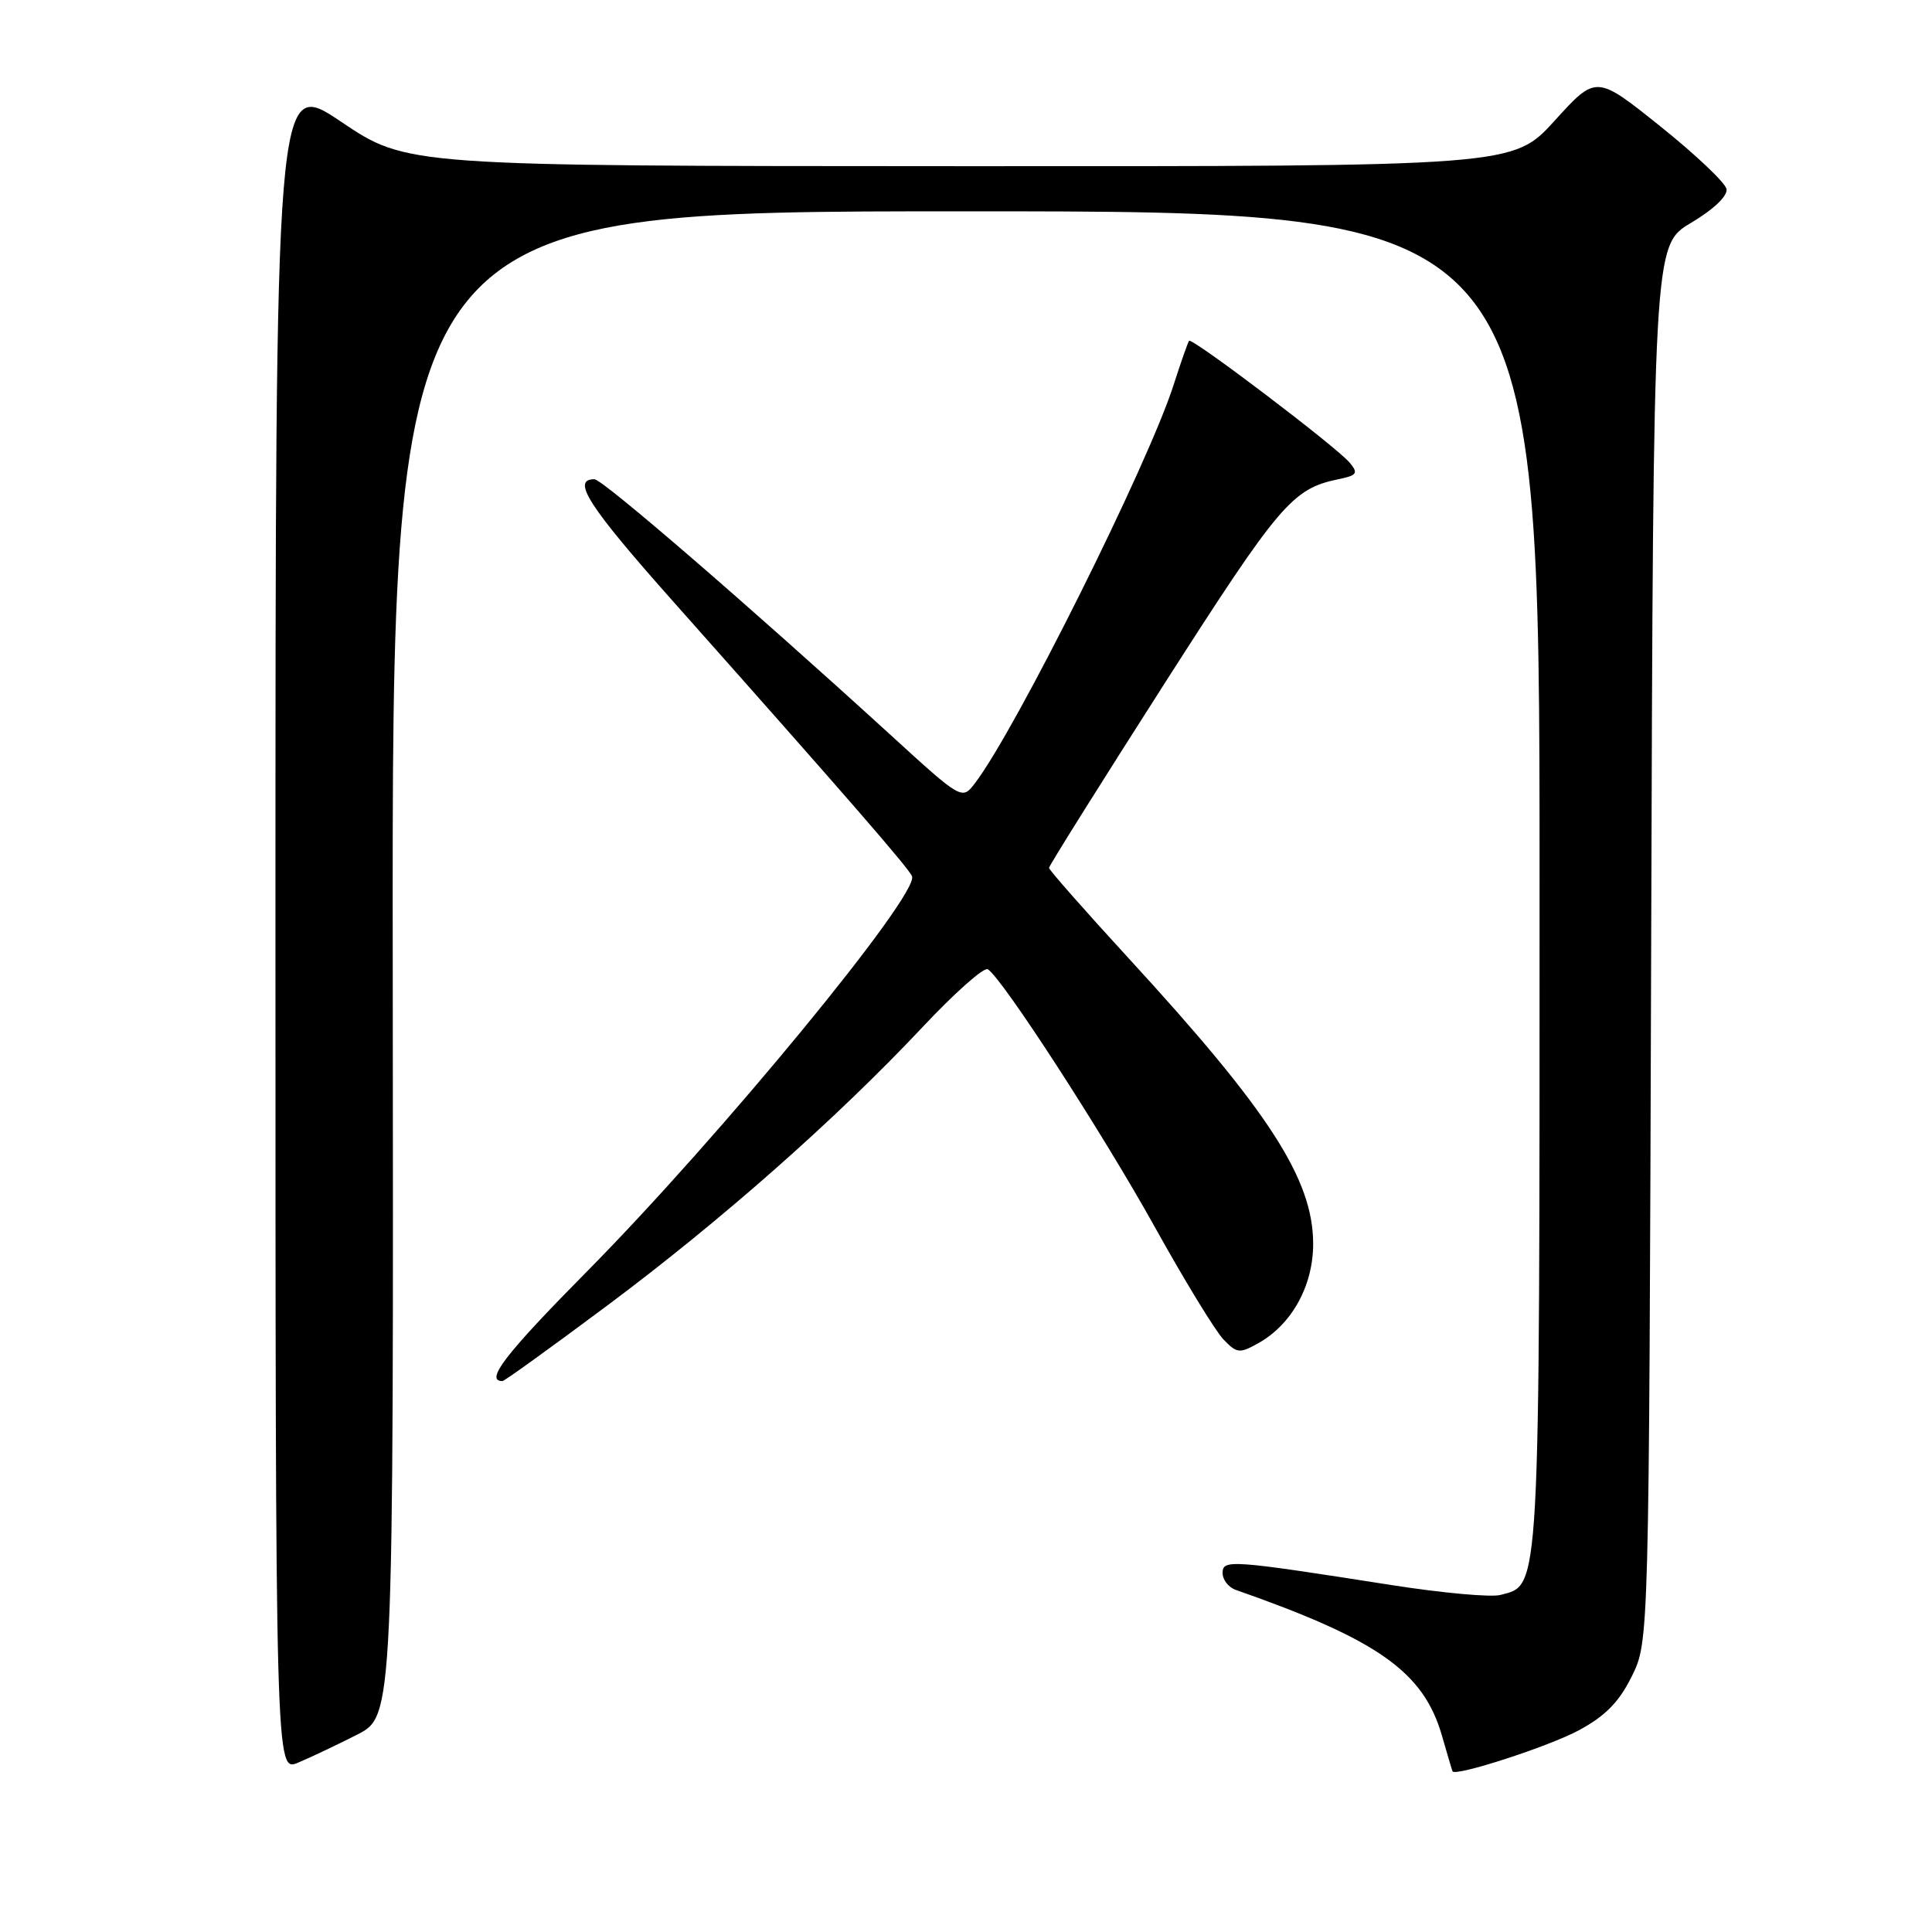 <?xml version="1.0" encoding="UTF-8" standalone="no"?>
<!DOCTYPE svg PUBLIC "-//W3C//DTD SVG 1.1//EN" "http://www.w3.org/Graphics/SVG/1.1/DTD/svg11.dtd" >
<svg xmlns="http://www.w3.org/2000/svg" xmlns:xlink="http://www.w3.org/1999/xlink" version="1.1" viewBox="0 0 256 256">
 <g >
 <path fill="currentColor"
d=" M 47.32 229.85 C 52.15 227.39 52.15 227.39 52.04 127.69 C 51.93 28.00 51.93 28.00 127.96 28.00 C 204.00 28.00 204.00 28.00 204.00 116.55 C 204.00 212.19 204.12 209.95 198.81 211.34 C 197.56 211.67 191.13 211.08 184.52 210.05 C 163.00 206.68 162.00 206.61 162.00 208.44 C 162.00 209.33 162.79 210.34 163.75 210.67 C 182.62 217.28 188.63 221.52 191.07 230.00 C 191.78 232.48 192.41 234.59 192.47 234.71 C 192.86 235.43 205.31 231.39 209.23 229.26 C 212.74 227.36 214.55 225.51 216.23 222.10 C 218.50 217.50 218.50 217.50 218.79 125.00 C 219.07 32.50 219.07 32.50 224.07 29.53 C 227.09 27.73 228.95 25.95 228.77 25.04 C 228.61 24.21 224.66 20.47 219.99 16.73 C 211.50 9.93 211.50 9.93 206.00 15.99 C 200.50 22.05 200.50 22.05 127.21 22.02 C 53.92 22.00 53.92 22.00 45.21 16.14 C 36.50 10.28 36.50 10.28 36.50 122.55 C 36.50 234.82 36.50 234.82 39.50 233.56 C 41.15 232.87 44.67 231.20 47.32 229.85 Z  M 80.44 173.01 C 95.57 161.72 110.82 148.25 122.24 136.10 C 126.49 131.57 130.38 128.12 130.89 128.43 C 132.80 129.61 146.03 150.03 152.97 162.50 C 156.94 169.65 161.06 176.40 162.12 177.49 C 163.90 179.34 164.25 179.37 166.75 177.97 C 171.18 175.48 174.00 170.37 174.00 164.82 C 174.00 156.27 168.16 147.23 149.57 127.00 C 143.76 120.67 139.01 115.28 139.00 115.00 C 139.00 114.72 145.91 103.70 154.35 90.50 C 169.55 66.75 171.24 64.76 177.34 63.50 C 179.82 62.99 180.01 62.71 178.84 61.31 C 177.15 59.26 157.95 44.70 157.56 45.16 C 157.40 45.35 156.48 47.98 155.51 51.00 C 152.13 61.54 134.60 96.69 129.20 103.76 C 127.47 106.03 127.47 106.03 117.99 97.37 C 99.05 80.09 79.84 63.50 78.76 63.50 C 75.67 63.50 77.97 67.06 89.19 79.69 C 112.20 105.58 120.50 115.13 120.85 116.12 C 121.74 118.62 95.42 150.62 77.84 168.41 C 66.94 179.43 64.19 183.00 66.58 183.00 C 66.84 183.00 73.08 178.50 80.44 173.01 Z "/>
</g>
</svg>